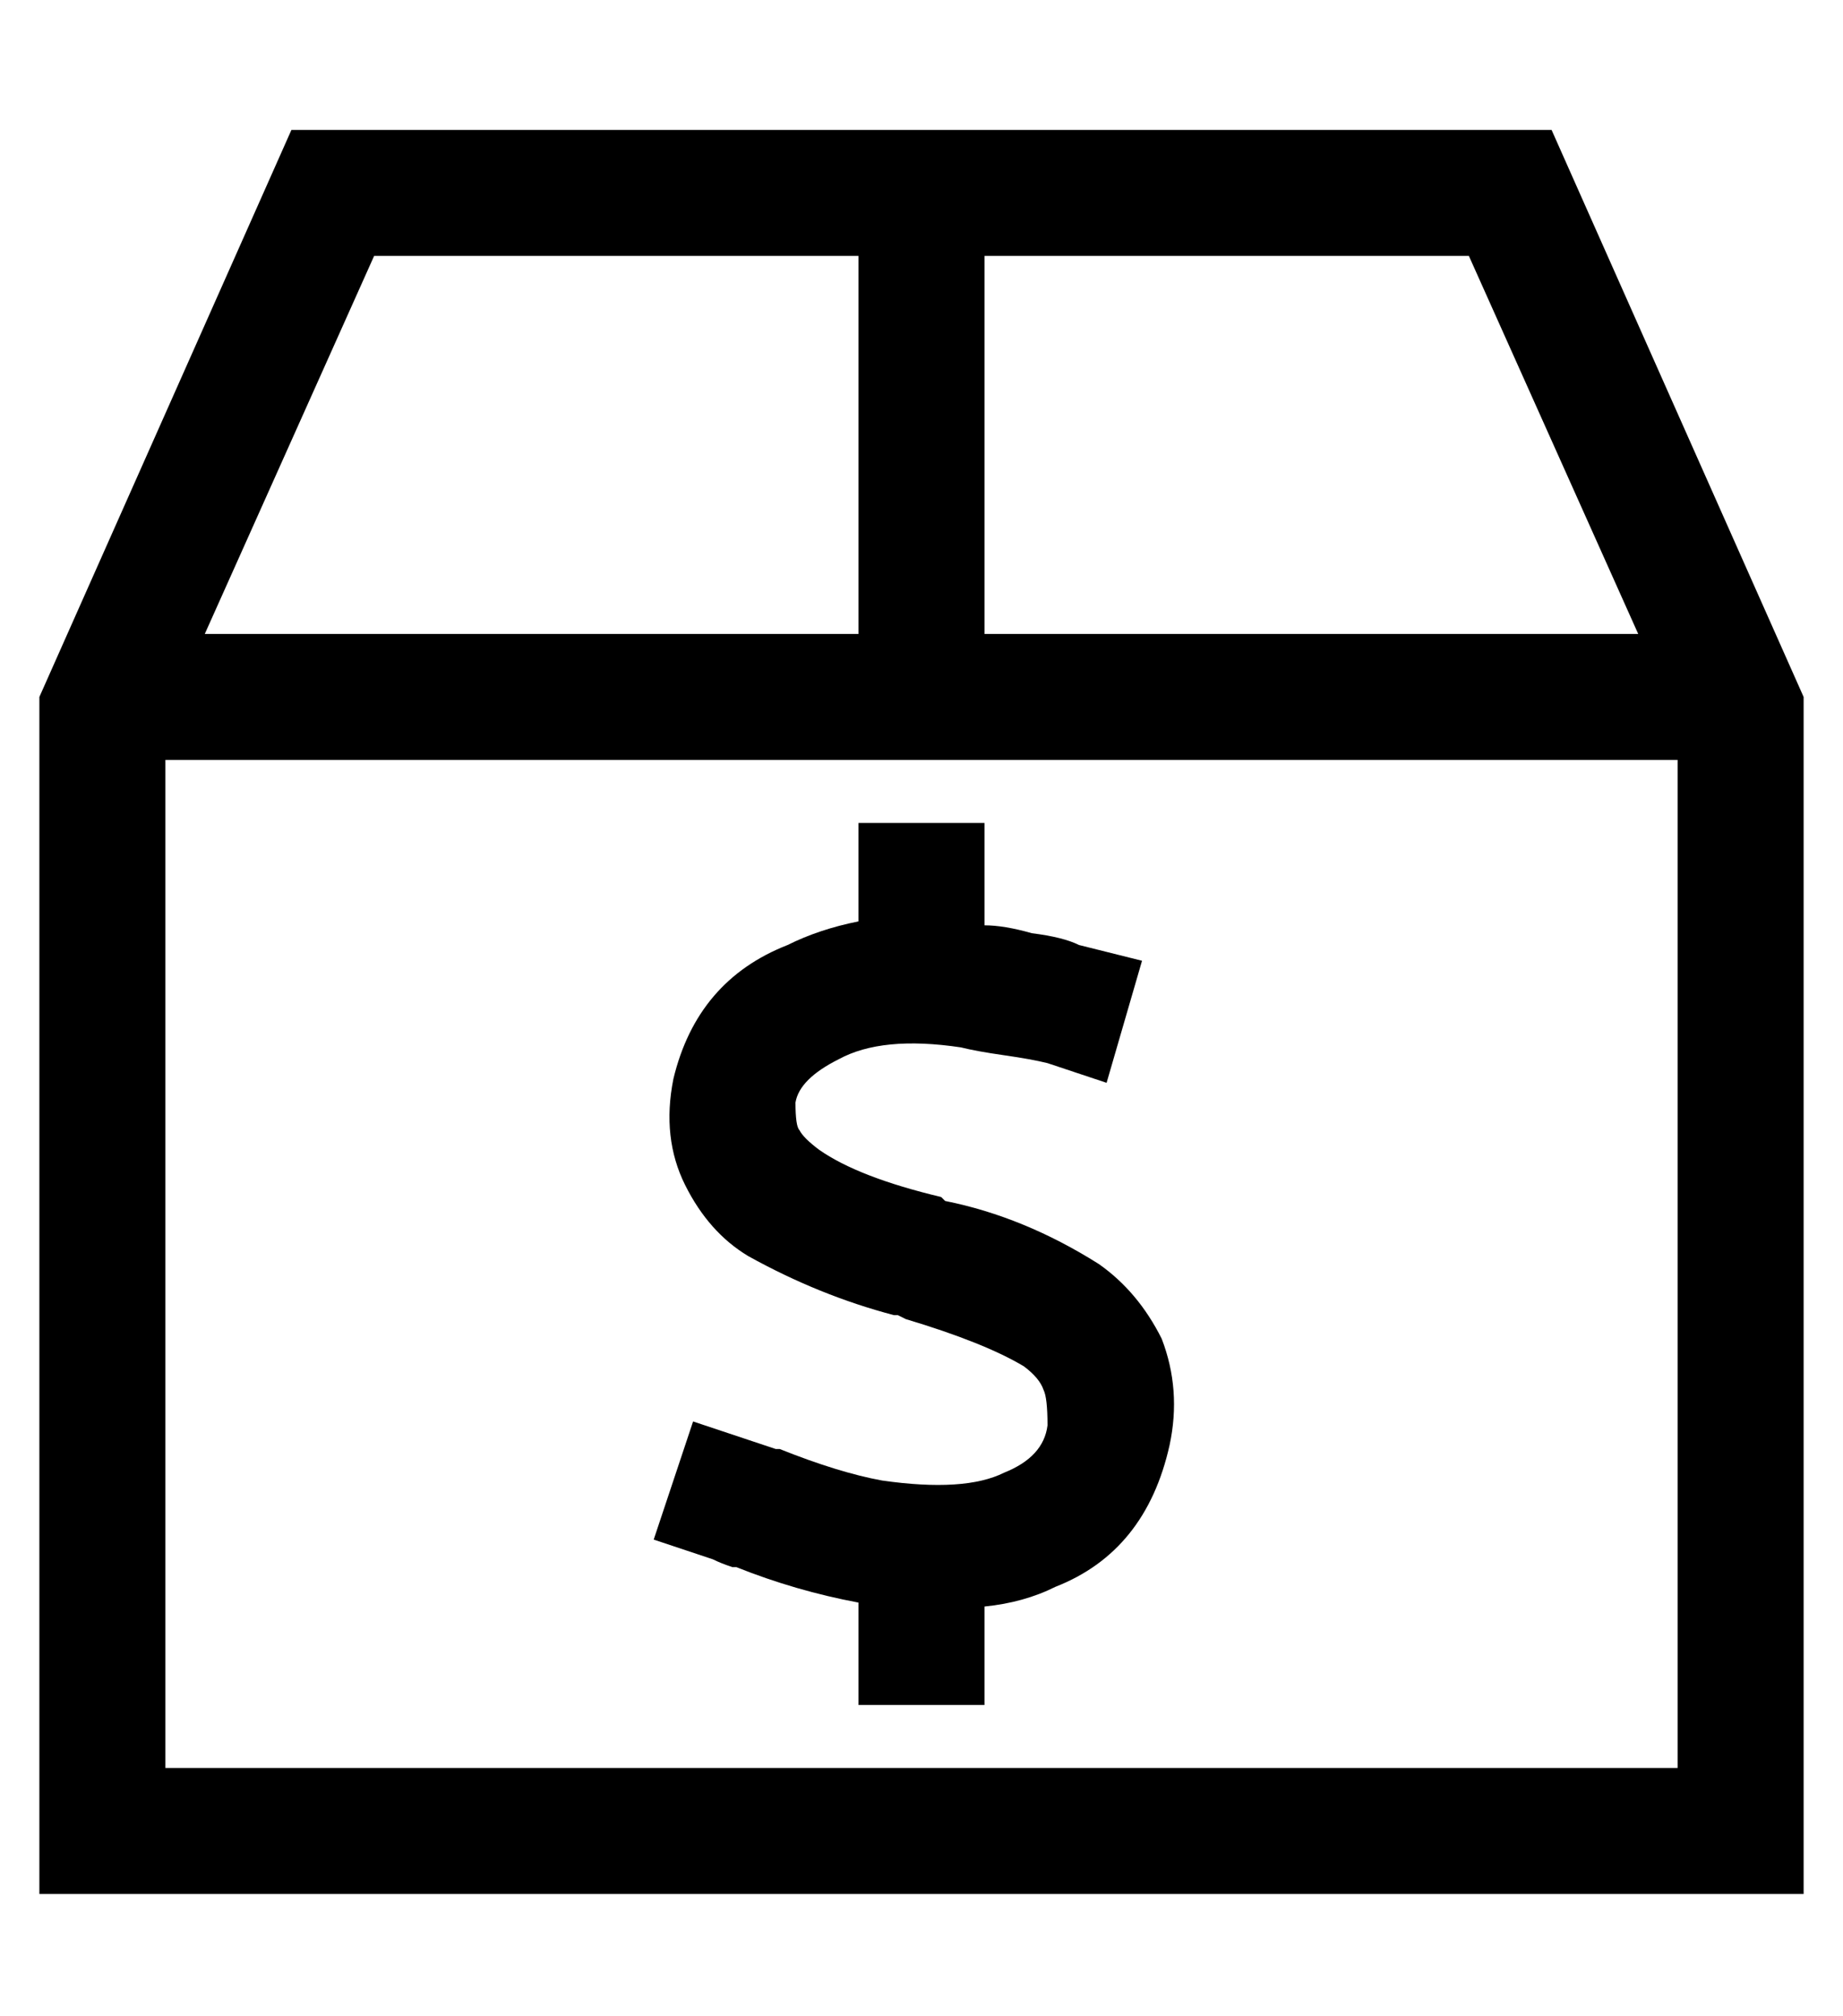 <?xml version="1.0" standalone="no"?>
<!DOCTYPE svg PUBLIC "-//W3C//DTD SVG 1.1//EN" "http://www.w3.org/Graphics/SVG/1.1/DTD/svg11.dtd" >
<svg xmlns="http://www.w3.org/2000/svg" xmlns:xlink="http://www.w3.org/1999/xlink" version="1.1" viewBox="-10 -40 468 512">
   <path fill="currentColor"
d="M42 121h166h-166h166v-96v0h-123v0l-43 96v0zM208 153h-176h176h-176v256v0h384v0v-256v0h-176h-32zM363 25h-123h123h-123v96v0h166v0l-43 -96v0zM64 -7h320h-320h320l64 144v0v272v0v32v0h-32h-416v-32v0v-272v0l64 -144v0zM240 185v10v-10v10q5 0 12 2q8 1 12 3l16 4
v0l-9 31v0l-15 -5v0q-4 -1 -11 -2t-11 -2q-20 -3 -31 3q-10 5 -11 11q0 6 1 7q1 2 5 5q10 7 31 12l1 1v0q20 4 39 16q10 7 16 19q5 13 2 27q-6 27 -29 36q-8 4 -18 5v9v0v16v0h-32v0v-16v0v-10v0q-16 -3 -31 -9h-1v0v0v0v0v0v0q-3 -1 -5 -2l-15 -5v0l10 -30v0l15 5v0l6 2v0
v0v0v0h1q15 6 26 8q21 3 31 -2q10 -4 11 -12q0 -7 -1 -9q-1 -3 -5 -6q-10 -6 -30 -12l-2 -1v0h-1q-19 -5 -37 -15q-10 -6 -16 -18t-3 -27q6 -25 29 -34q8 -4 18 -6v-9v0v-16v0h32v0v16v0z" />
</svg>
